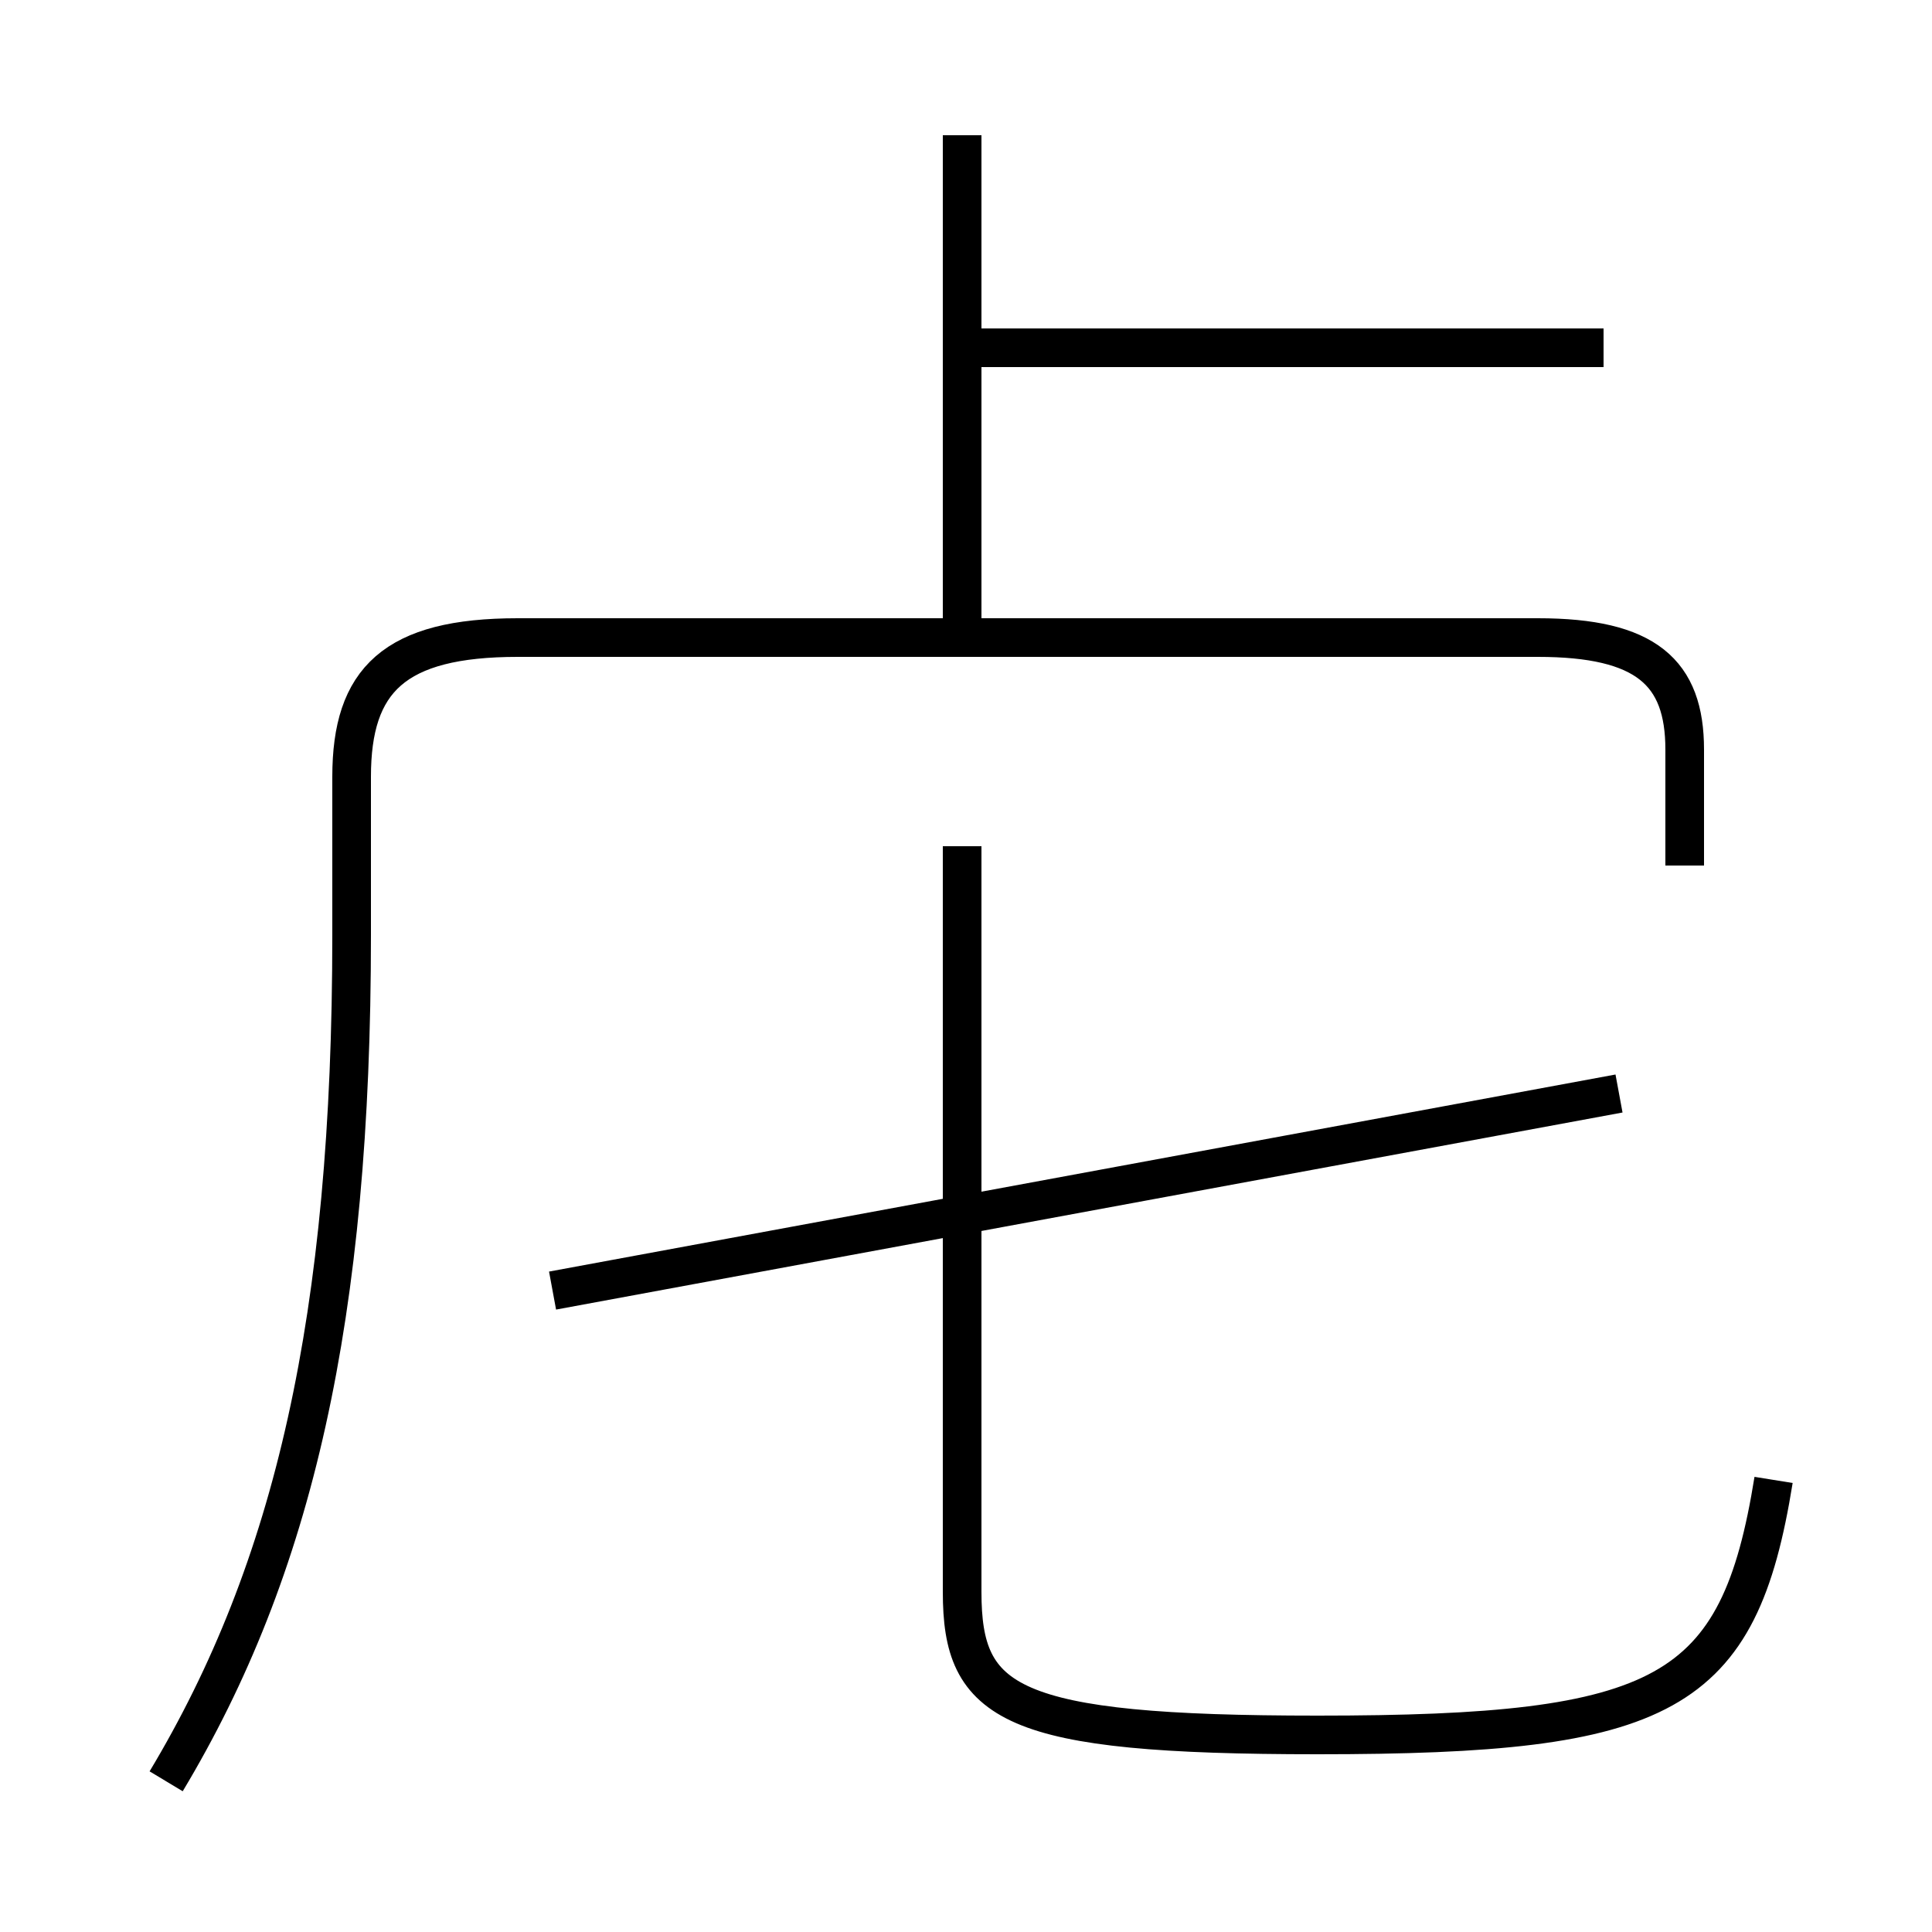 <?xml version='1.0' encoding='utf8'?>
<svg viewBox="0.0 -6.0 50.0 50.0" version="1.1" xmlns="http://www.w3.org/2000/svg">
<rect x="0.0" y="-6.0" width="50.0" height="50.0" fill="#808080" stroke="none"/>
<rect x="-1000" y="-1000" width="2000" height="2000" stroke="white" fill="white"/>
<g style="fill:white;stroke:#000000;  stroke-width:1">
<path d="M 4.3 2.1 C 7.6 -3.4 9.1 -9.9 9.1 -19.8 L 9.1 -23.9 C 9.1 -26.4 10.2 -27.5 13.4 -27.5 L 39.8 -27.5 C 42.6 -27.5 43.6 -26.6 43.6 -24.6 L 43.6 -21.6 M 14.3 -10.6 L 41.9 -15.7 M 45.9 -5.7 C 45.0 -0.1 43.1 0.9 34.1 0.9 C 26.1 0.9 24.9 0.1 24.9 -2.8 L 24.9 -22.1 M 24.9 -27.9 L 24.9 -40.5 M 41.5 -35.0 L 25.4 -35.0" transform="translate(0.0 38.0)" />
</g>
</svg>
